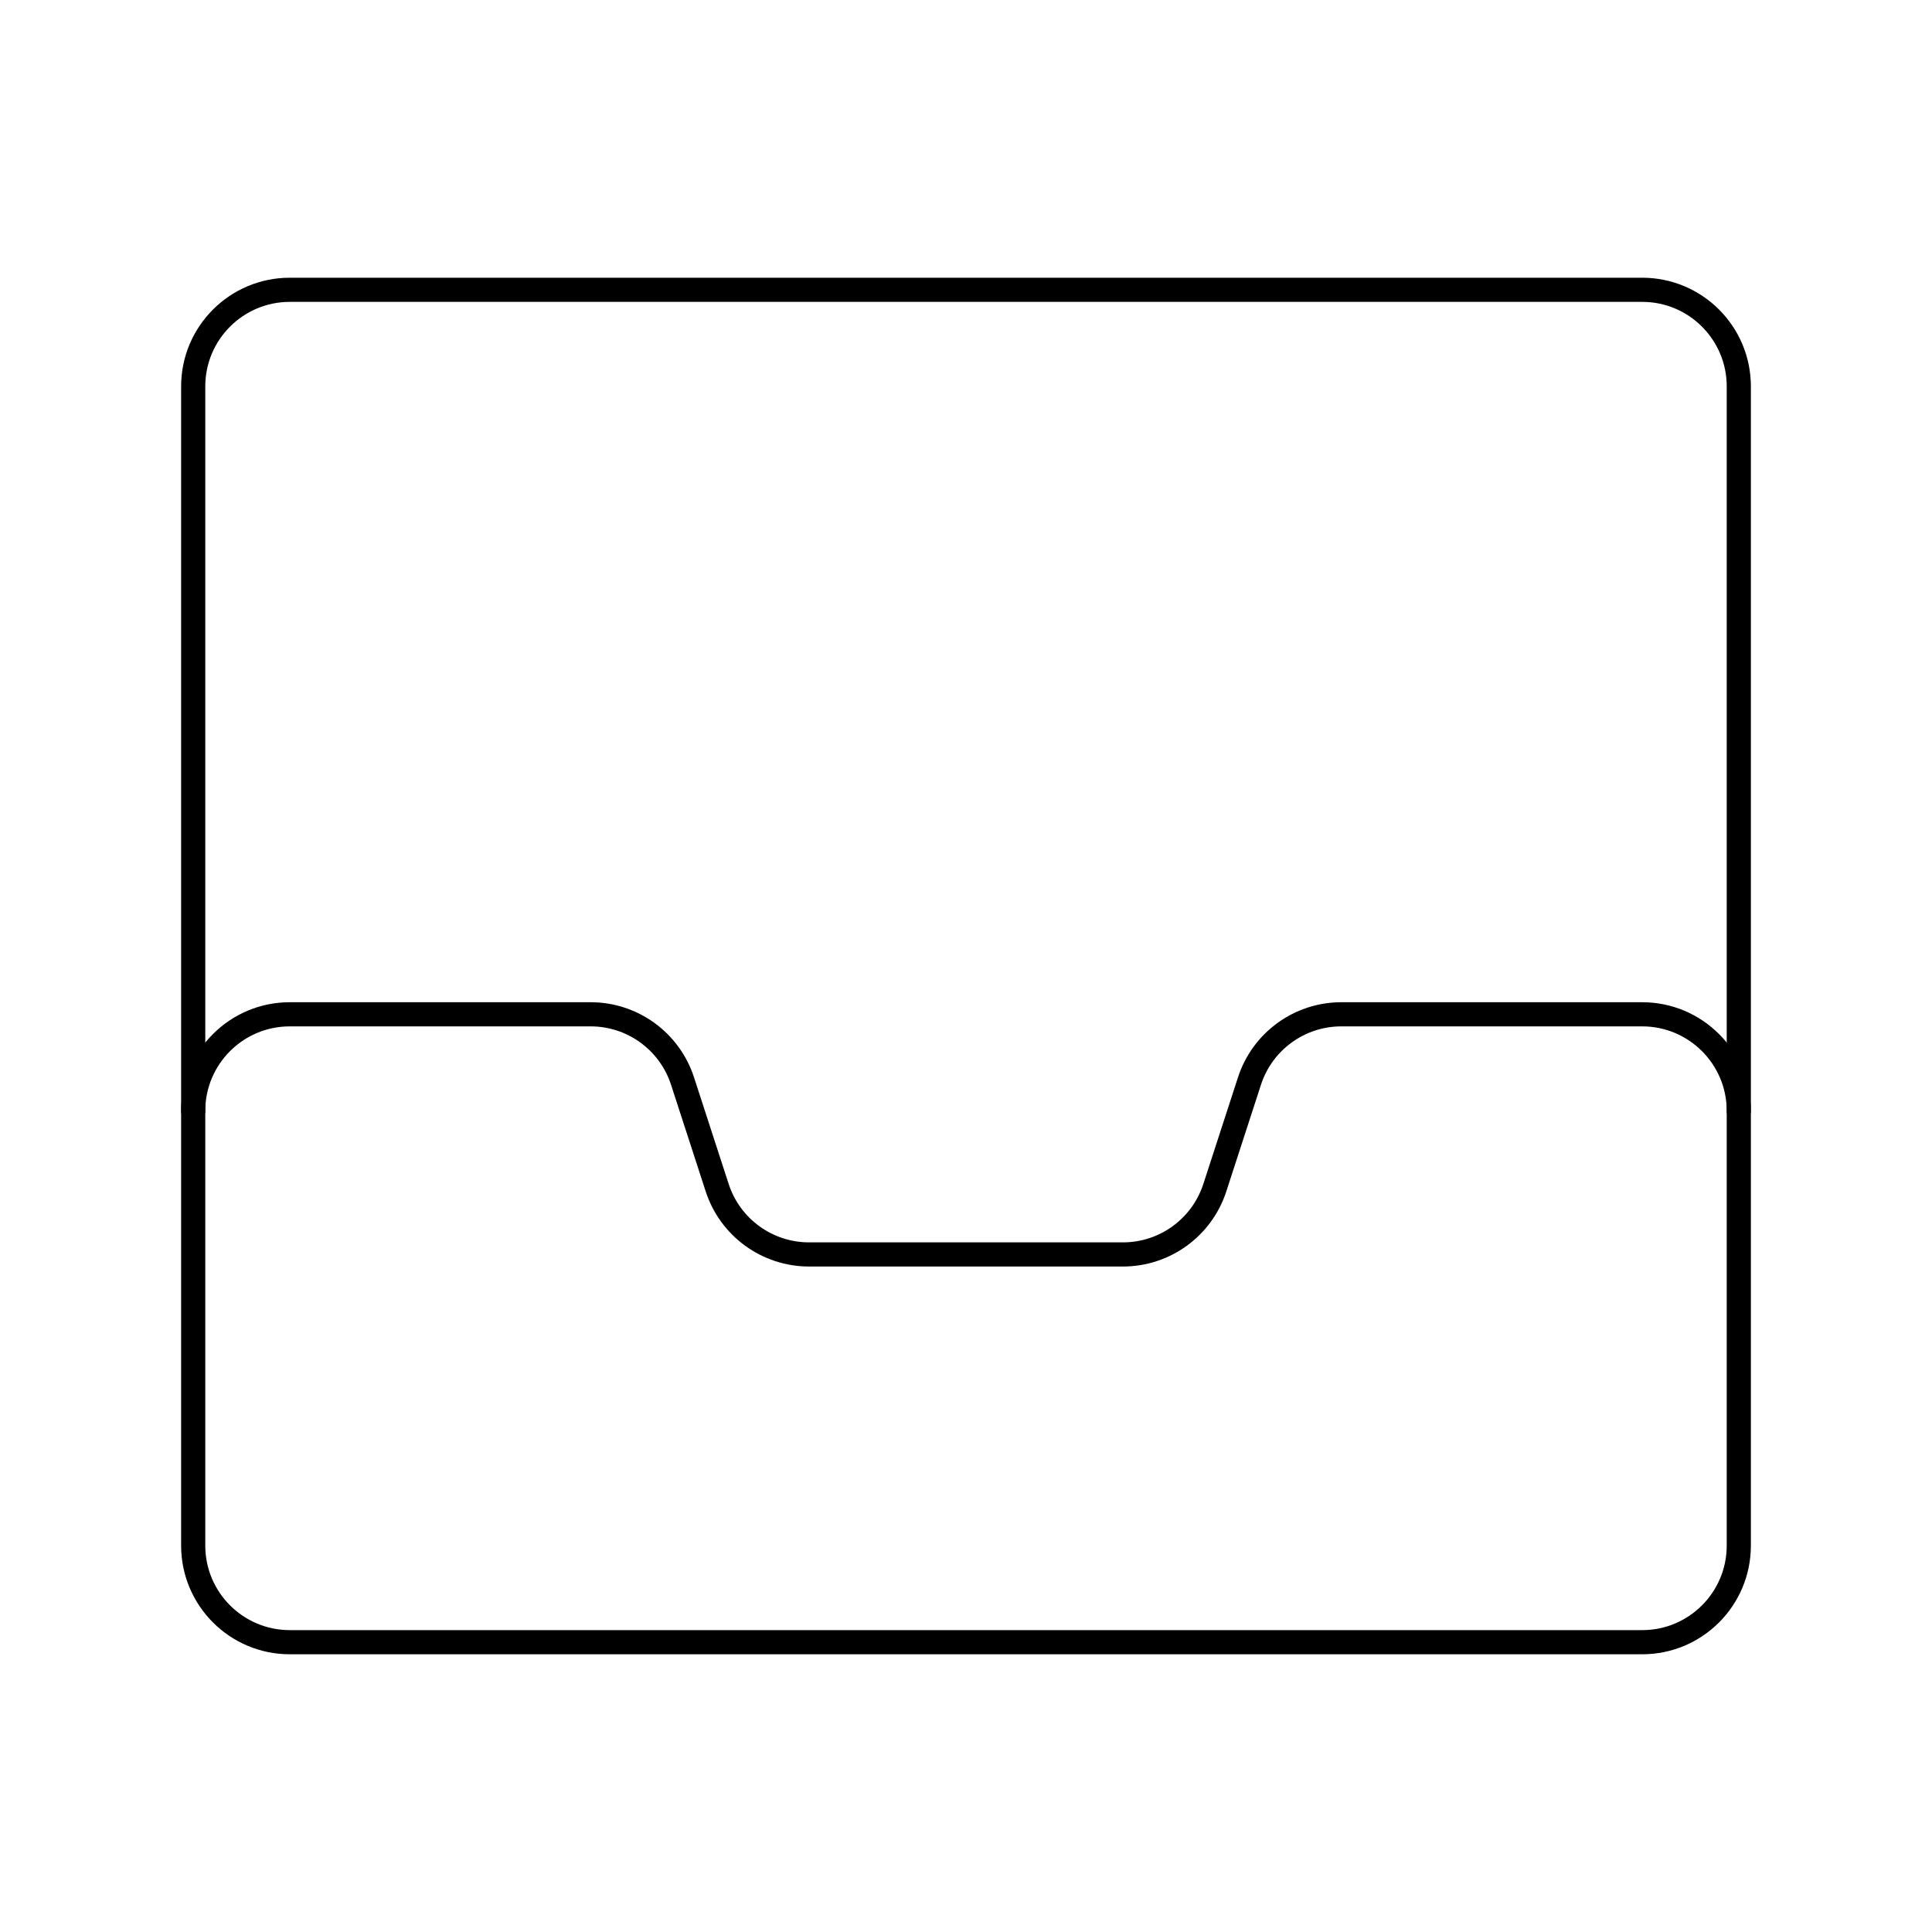 <svg viewBox="0 0 80 80" fill="none">
  <path d="M28.262 44.764C27.727 43.116 26.191 42 24.458 42H12C9.791 42 8 43.791 8 46V64C8 66.209 9.791 68 12 68H68C70.209 68 72 66.209 72 64V46C72 43.791 70.209 42 68 42H55.542C53.809 42 52.273 43.116 51.738 44.764L50.303 49.18C49.767 50.828 48.231 51.944 46.498 51.944H33.502C31.769 51.944 30.233 50.828 29.697 49.18L28.262 44.764Z" stroke="currentColor" stroke-linecap="round" stroke-linejoin="round" />
  <path d="M72 46V16C72 13.791 70.209 12 68 12H12C9.791 12 8 13.791 8 16V46" stroke="currentColor" stroke-linecap="round" stroke-linejoin="round" />
</svg>